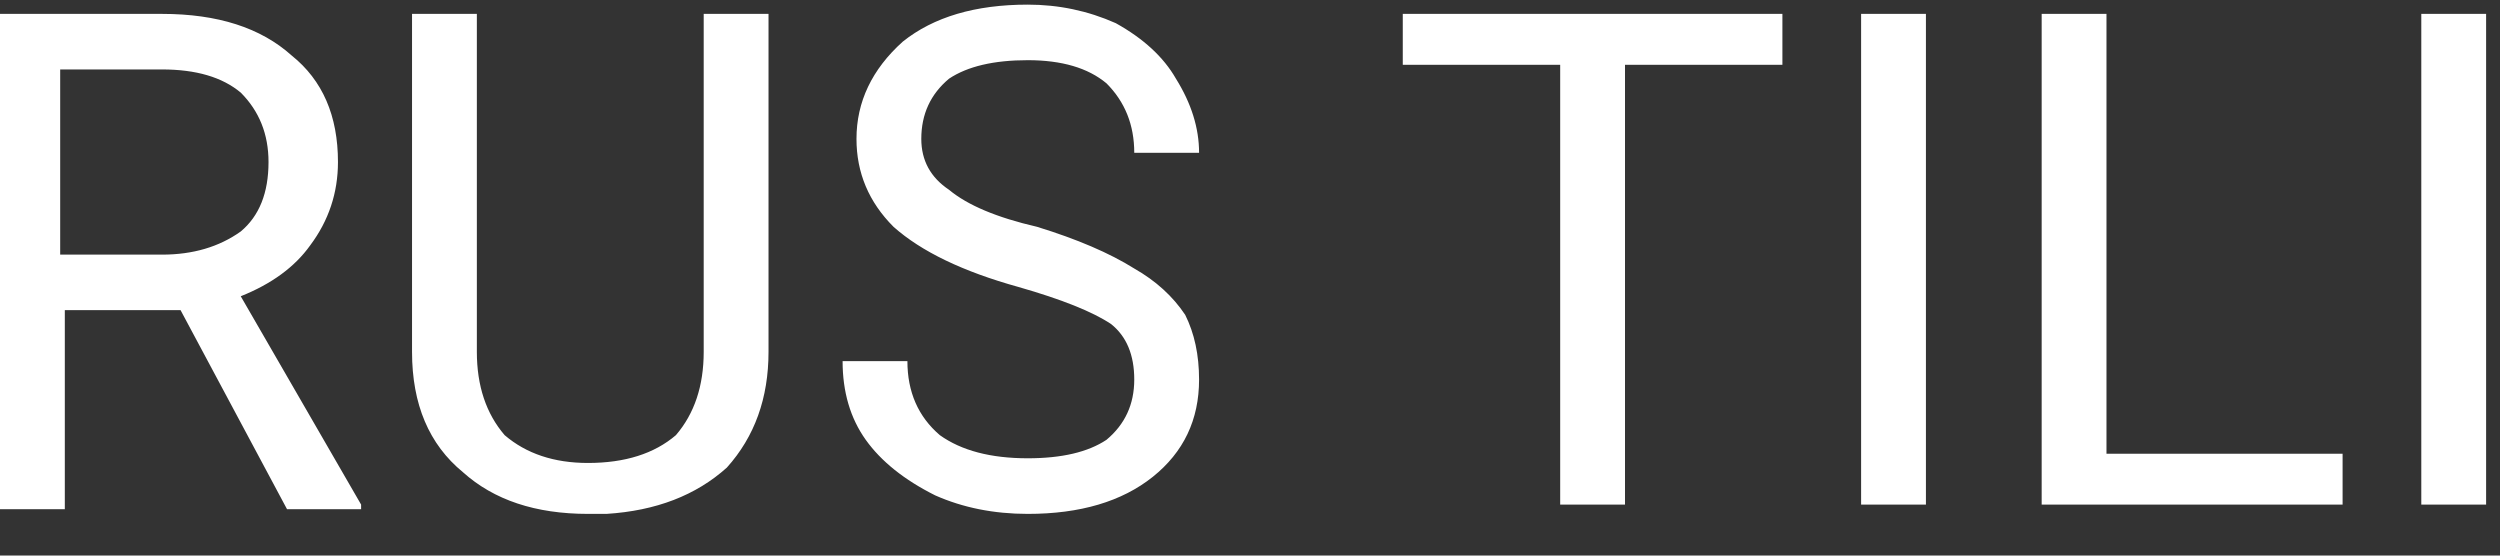 <svg width="54" height="12" viewBox="0 0 54 12" fill="none" xmlns="http://www.w3.org/2000/svg">
<rect x="0" y="0" width="54" height="12" fill="#333333" stroke="none"/>
<path d="M6.2 10.999L3.9 6.699H1.4V10.999H0V0.3H3.5C4.7 0.3 5.633 0.599 6.3 1.199C6.967 1.733 7.3 2.5 7.3 3.5C7.3 4.166 7.1 4.766 6.7 5.3C6.367 5.766 5.867 6.133 5.2 6.399L7.8 10.899V10.999H6.2ZM1.3 1.5V5.5H3.5C4.167 5.5 4.733 5.333 5.2 5C5.6 4.666 5.8 4.166 5.8 3.5C5.8 2.9 5.6 2.4 5.2 2C4.8 1.666 4.233 1.5 3.5 1.5H1.3ZM15.2 0.3H16.6V7.6C16.6 8.6 16.3 9.433 15.7 10.1C15.033 10.7 14.167 11.033 13.1 11.1H12.7C11.567 11.1 10.667 10.8 10 10.2C9.267 9.599 8.9 8.733 8.9 7.6V0.3H10.3V7.6C10.3 8.333 10.5 8.933 10.9 9.399C11.367 9.799 11.967 10 12.7 10C13.5 10 14.133 9.799 14.6 9.399C15 8.933 15.2 8.333 15.2 7.6V0.3ZM22 6.199C20.8 5.866 19.9 5.433 19.3 4.899C18.767 4.366 18.5 3.733 18.5 3C18.5 2.2 18.833 1.499 19.5 0.899C20.167 0.366 21.067 0.1 22.2 0.1C22.867 0.1 23.5 0.233 24.1 0.5C24.7 0.833 25.133 1.233 25.4 1.699C25.733 2.233 25.9 2.766 25.9 3.3H24.5C24.5 2.7 24.3 2.2 23.9 1.8C23.5 1.466 22.933 1.3 22.2 1.3C21.467 1.3 20.9 1.433 20.5 1.699C20.1 2.033 19.9 2.466 19.9 3C19.9 3.466 20.1 3.833 20.5 4.1C20.9 4.433 21.533 4.699 22.4 4.899C23.267 5.166 23.967 5.466 24.5 5.8C24.967 6.066 25.333 6.4 25.6 6.8C25.8 7.2 25.9 7.666 25.9 8.199C25.9 9.066 25.567 9.766 24.9 10.3C24.233 10.833 23.333 11.1 22.2 11.1C21.467 11.1 20.8 10.966 20.2 10.7C19.533 10.366 19.033 9.966 18.7 9.5C18.367 9.033 18.2 8.466 18.2 7.8H19.6C19.6 8.466 19.833 8.999 20.3 9.399C20.767 9.733 21.4 9.899 22.2 9.899C22.933 9.899 23.5 9.766 23.9 9.5C24.3 9.166 24.5 8.733 24.5 8.199C24.5 7.666 24.333 7.266 24 7C23.6 6.733 22.933 6.466 22 6.199ZM38.5 0.3V1.399H35.1V10.899H33.7V1.399H30.3V0.3H38.5ZM41.6 0.3V10.899H40.2V0.3H41.6ZM45.5 0.3V9.8H50.6V10.899H44.1V0.3H45.5ZM53.7 0.3V10.899H52.3V0.3H53.7Z" fill="white"/>
</svg>
